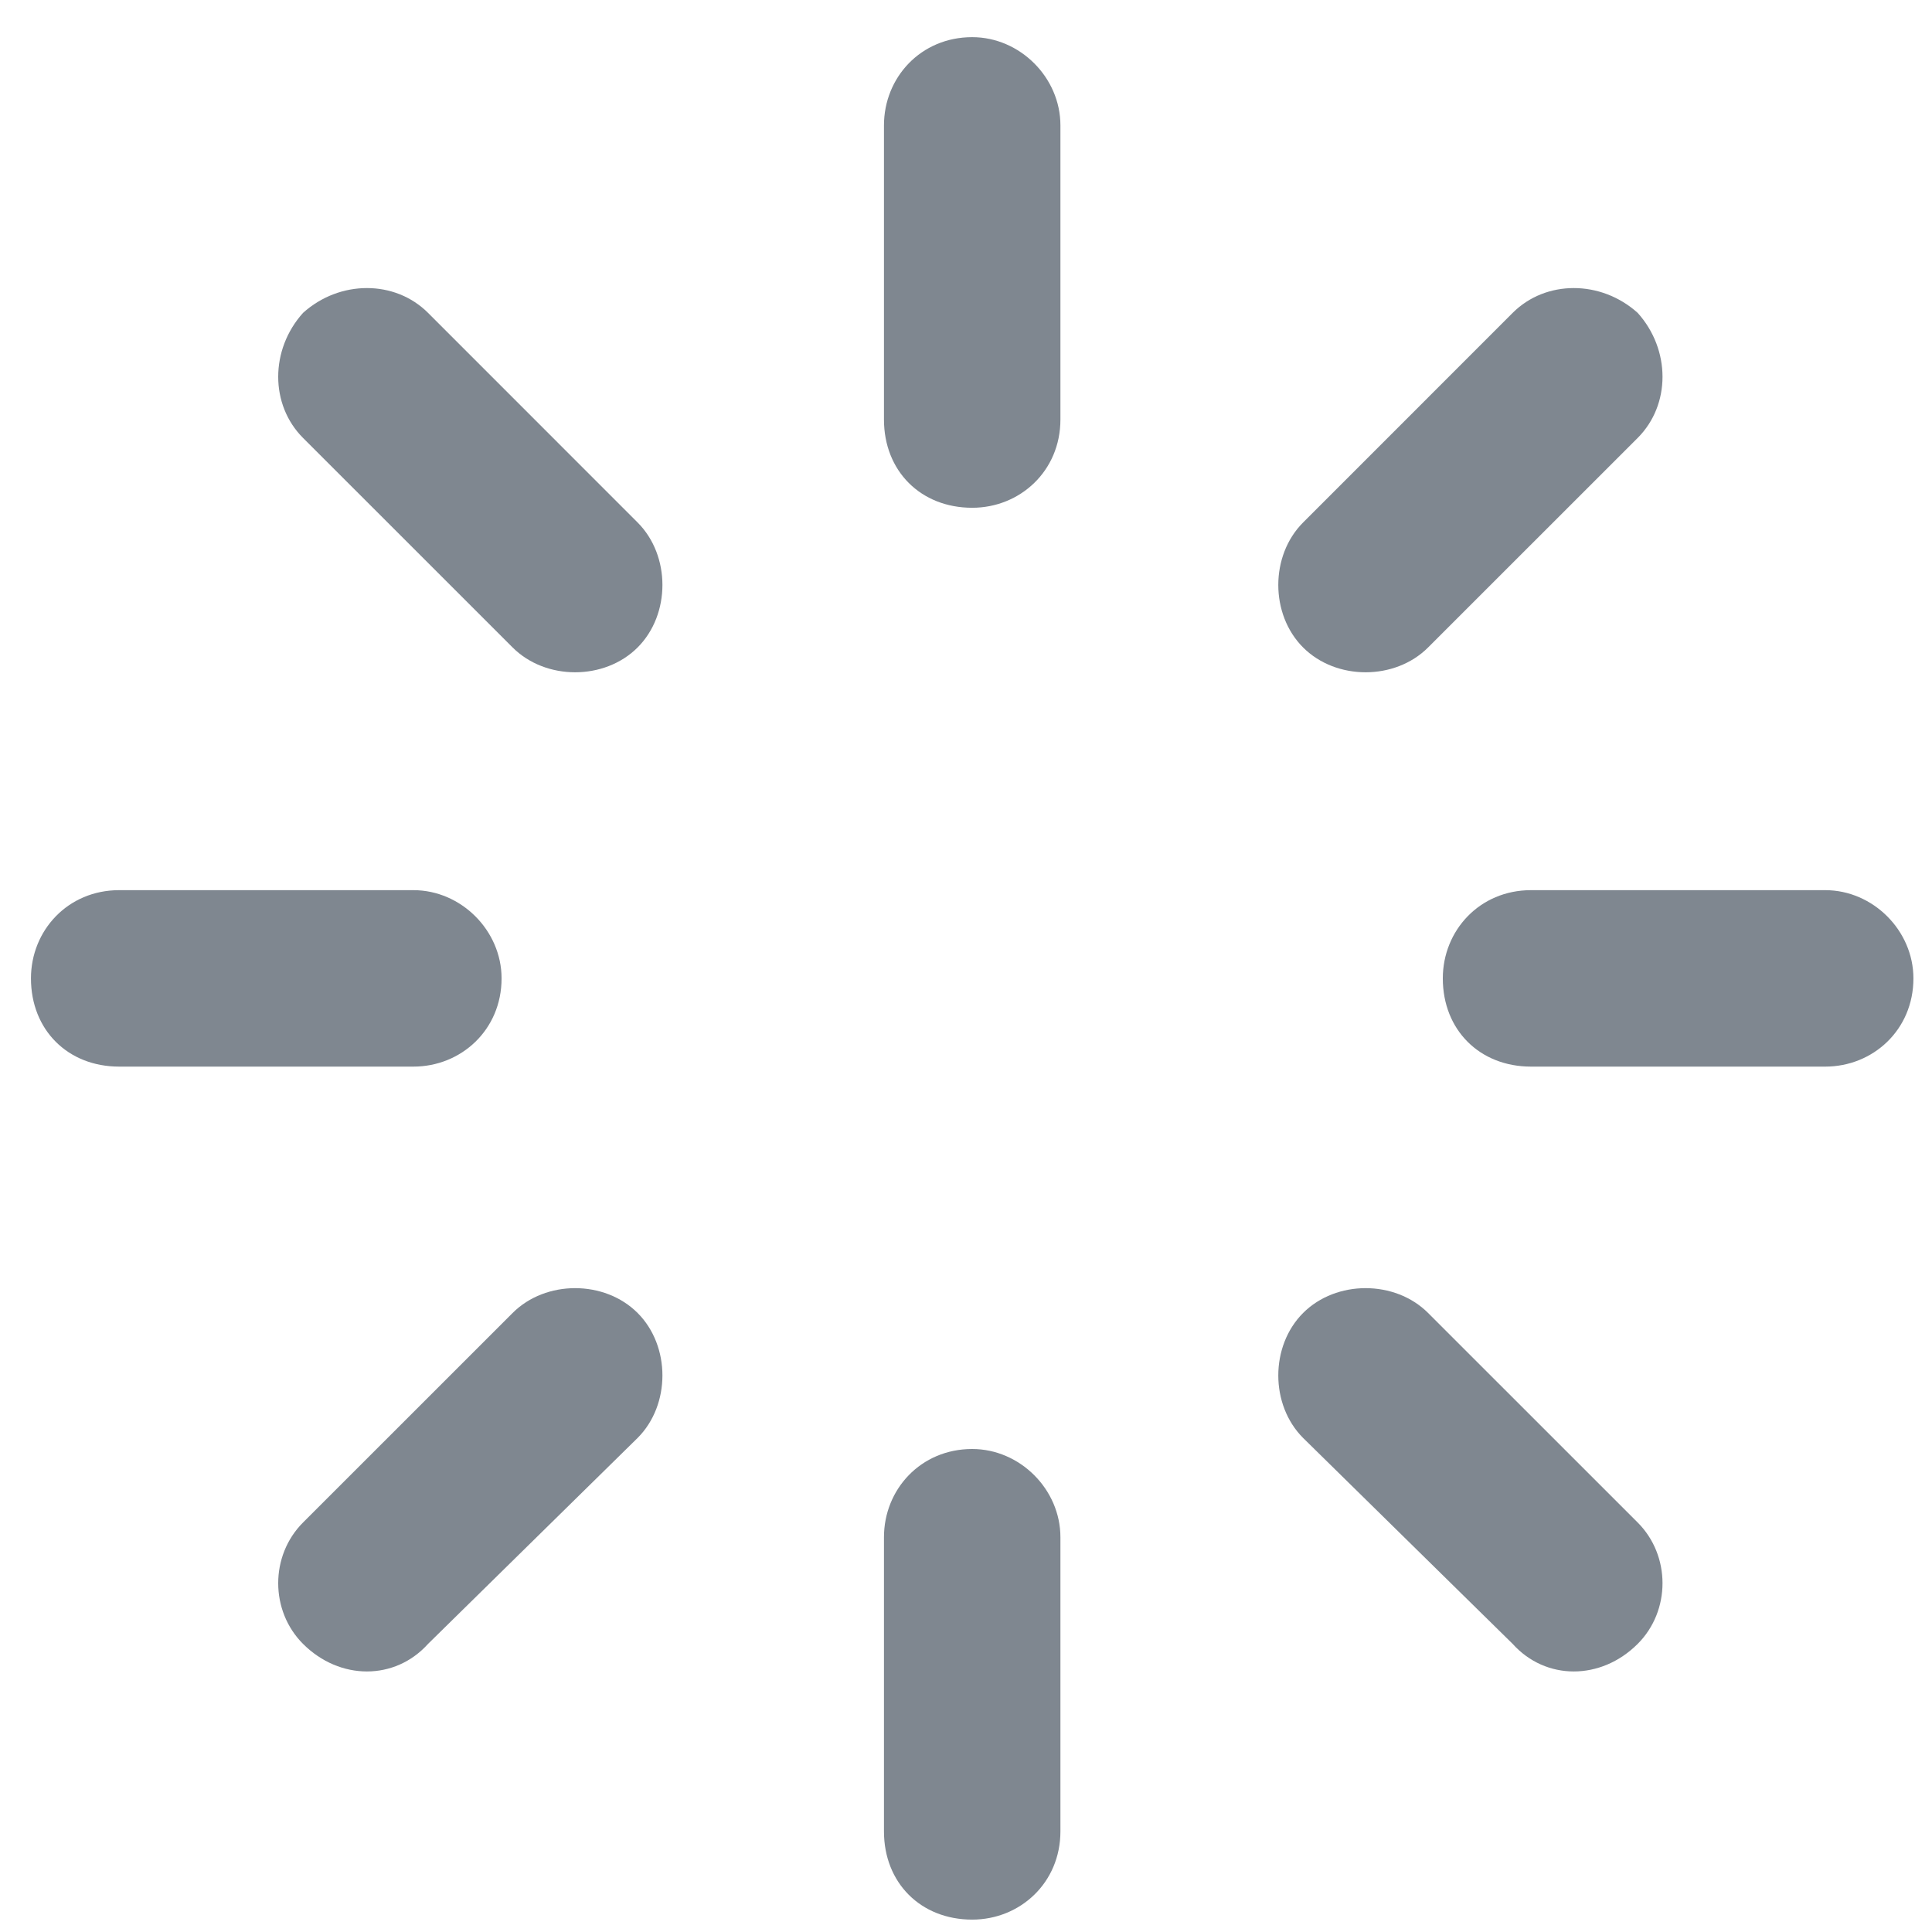 <svg width="39" height="39" viewBox="0 0 39 39" fill="none" xmlns="http://www.w3.org/2000/svg">
<path d="M21.406 8.469C21.406 9.508 20.59 10.25 19.625 10.25C18.586 10.25 17.844 9.508 17.844 8.469V2.531C17.844 1.566 18.586 0.75 19.625 0.75C20.59 0.75 21.406 1.566 21.406 2.531V8.469ZM21.406 36.969C21.406 38.008 20.59 38.75 19.625 38.75C18.586 38.75 17.844 38.008 17.844 36.969V31.031C17.844 30.066 18.586 29.25 19.625 29.25C20.59 29.25 21.406 30.066 21.406 31.031V36.969ZM0.625 19.75C0.625 18.785 1.367 17.969 2.406 17.969H8.344C9.309 17.969 10.125 18.785 10.125 19.75C10.125 20.789 9.309 21.531 8.344 21.531H2.406C1.367 21.531 0.625 20.789 0.625 19.75ZM36.844 17.969C37.809 17.969 38.625 18.785 38.625 19.75C38.625 20.789 37.809 21.531 36.844 21.531H30.906C29.867 21.531 29.125 20.789 29.125 19.75C29.125 18.785 29.867 17.969 30.906 17.969H36.844ZM33.059 6.316C33.727 7.059 33.727 8.172 33.059 8.84L28.828 13.07C28.16 13.738 26.973 13.738 26.305 13.07C25.637 12.402 25.637 11.215 26.305 10.547L30.535 6.316C31.203 5.648 32.316 5.648 33.059 6.316ZM8.641 33.184C7.973 33.926 6.859 33.926 6.117 33.184C5.449 32.516 5.449 31.402 6.117 30.734L10.348 26.504C11.016 25.836 12.203 25.836 12.871 26.504C13.539 27.172 13.539 28.359 12.871 29.027L8.641 33.184ZM6.117 6.316C6.859 5.648 7.973 5.648 8.641 6.316L12.871 10.547C13.539 11.215 13.539 12.402 12.871 13.07C12.203 13.738 11.016 13.738 10.348 13.07L6.117 8.84C5.449 8.172 5.449 7.059 6.117 6.316ZM33.059 30.734C33.727 31.402 33.727 32.516 33.059 33.184C32.316 33.926 31.203 33.926 30.535 33.184L26.305 29.027C25.637 28.359 25.637 27.172 26.305 26.504C26.973 25.836 28.16 25.836 28.828 26.504L33.059 30.734Z" fill="#7F8790"/>
</svg>
